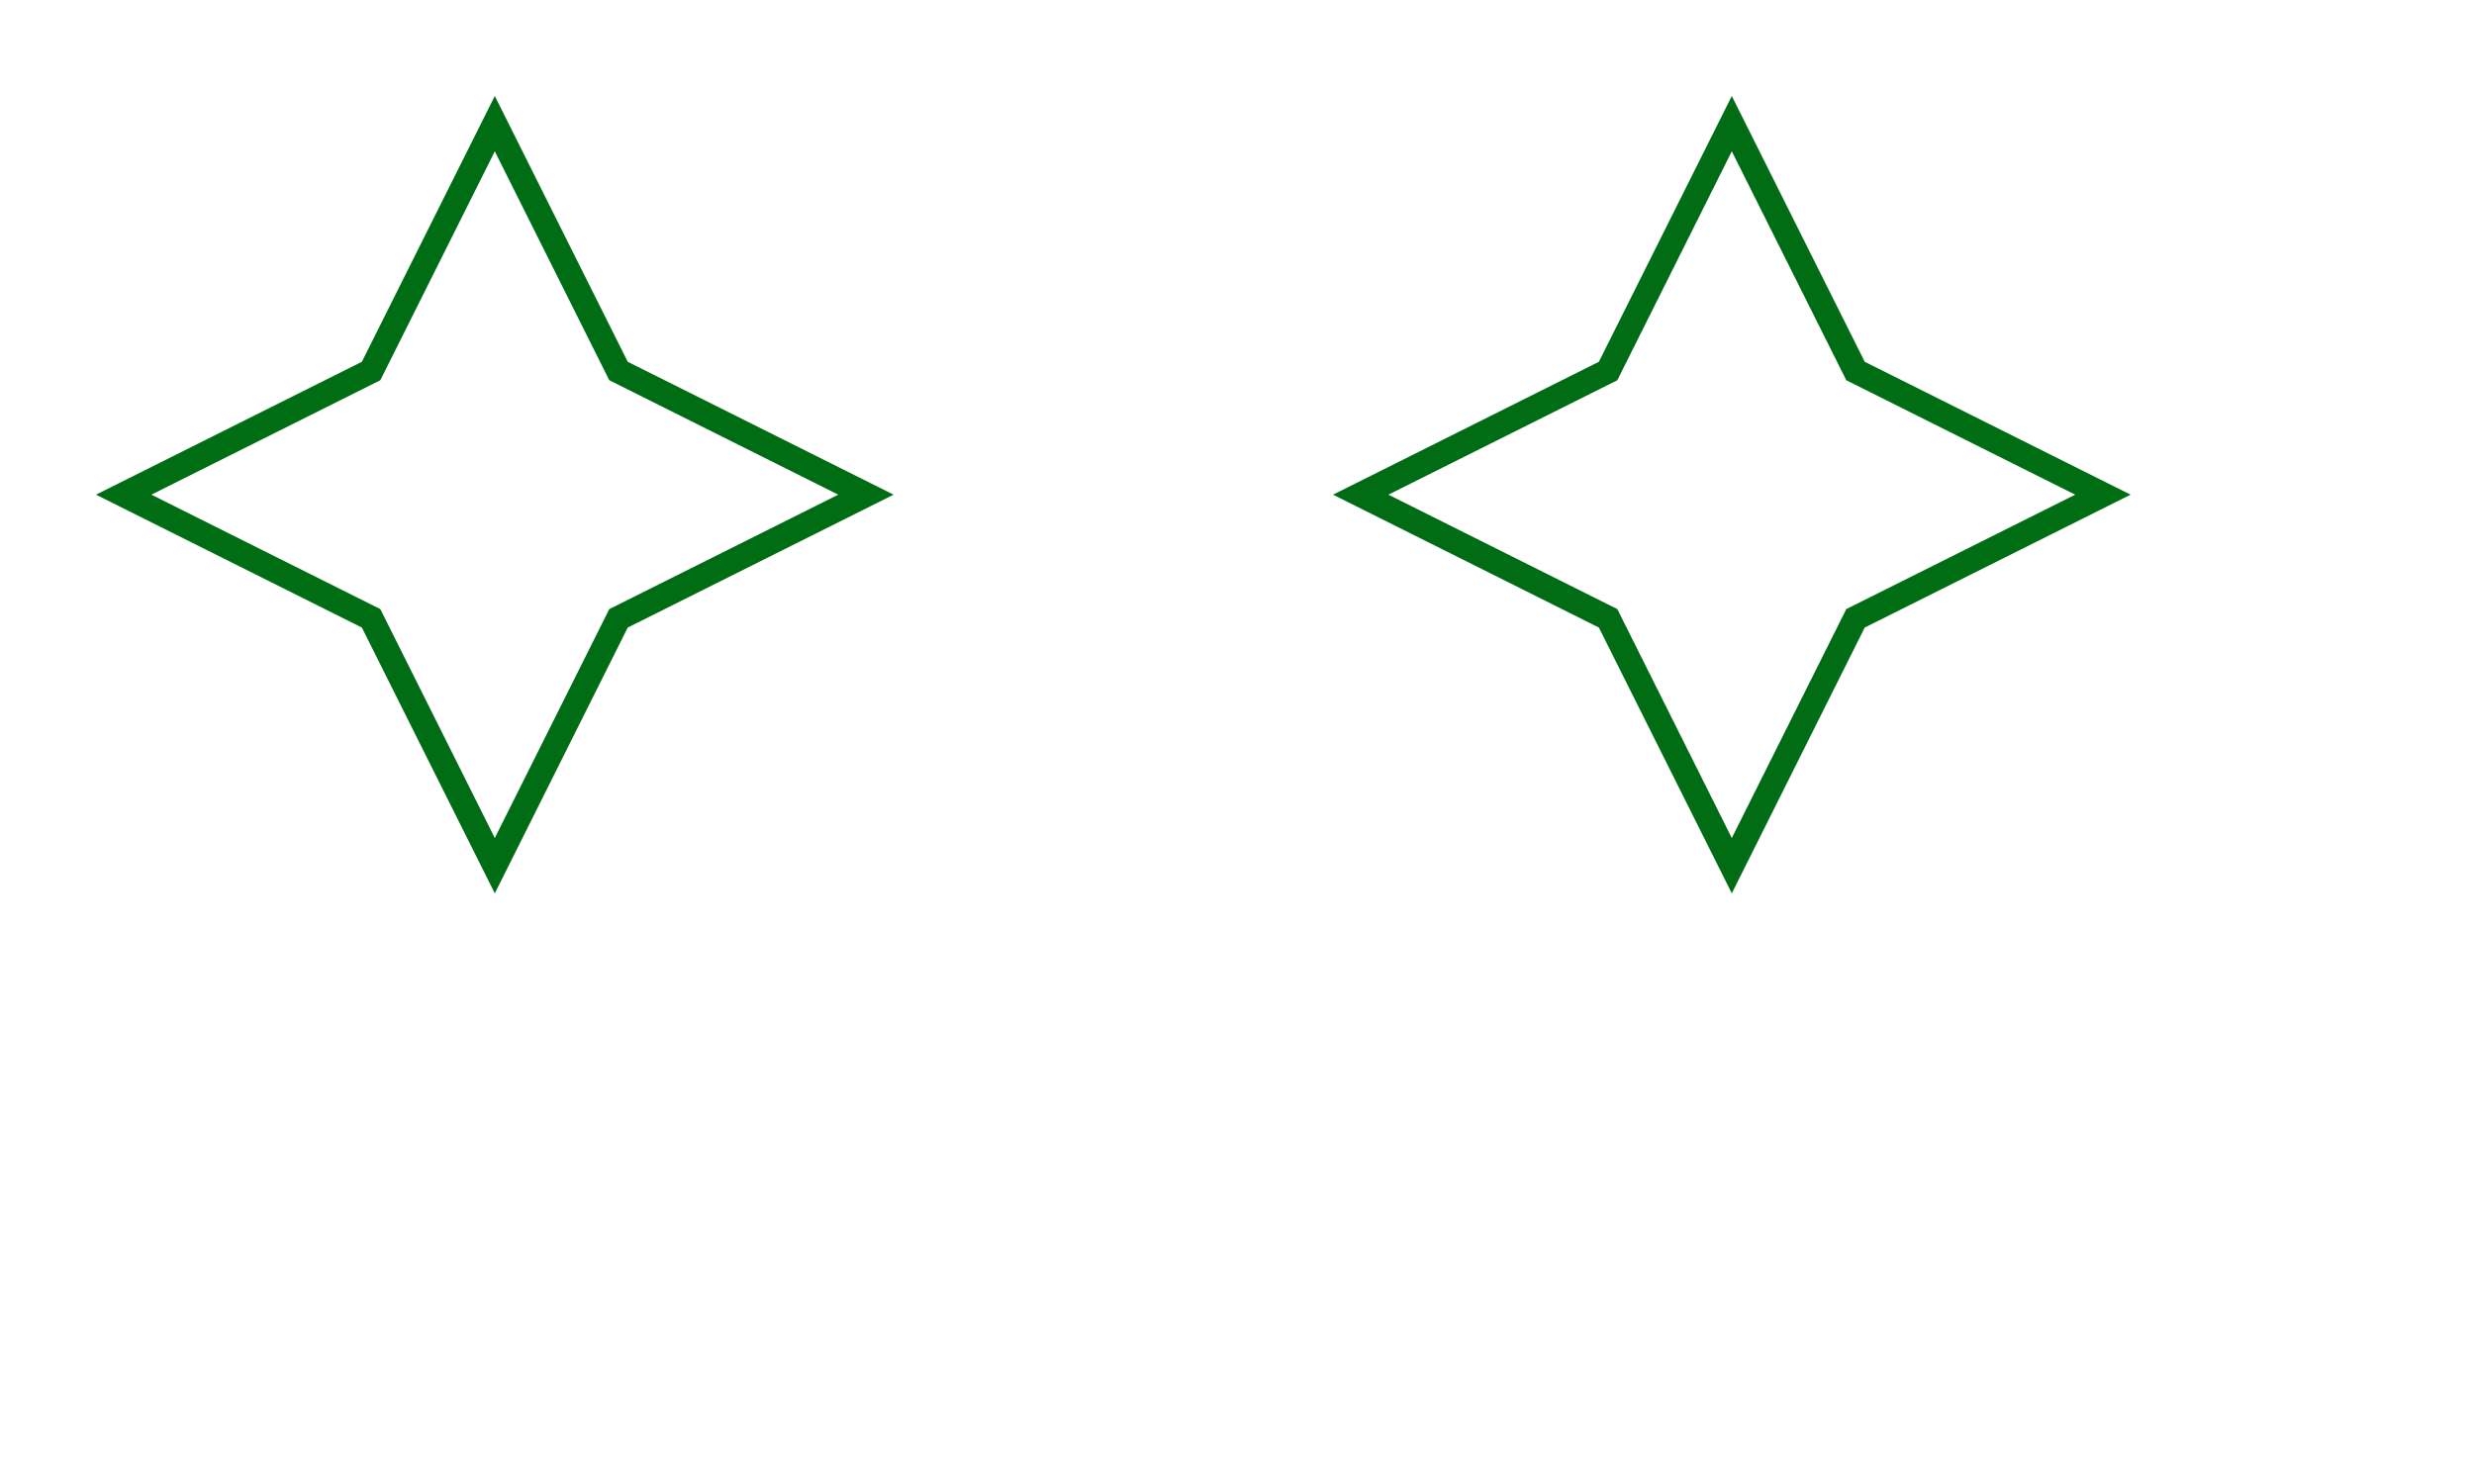 <svg xmlns="http://www.w3.org/2000/svg" width="1000" height="600">
  <path d="M50,200L150,150 200,50 250,150 350,200 250,250 200,350 150,250Z" stroke-width="10" stroke="#006D15"
    fill="none"></path>
  <path d="M50,200l100,-50 50,-100 50,100 100,50 -100,50 -50,100 -50,-100Z" stroke-width="10" stroke="#006D15"
    fill="none" transform="translate(500,0)"></path>
</svg>